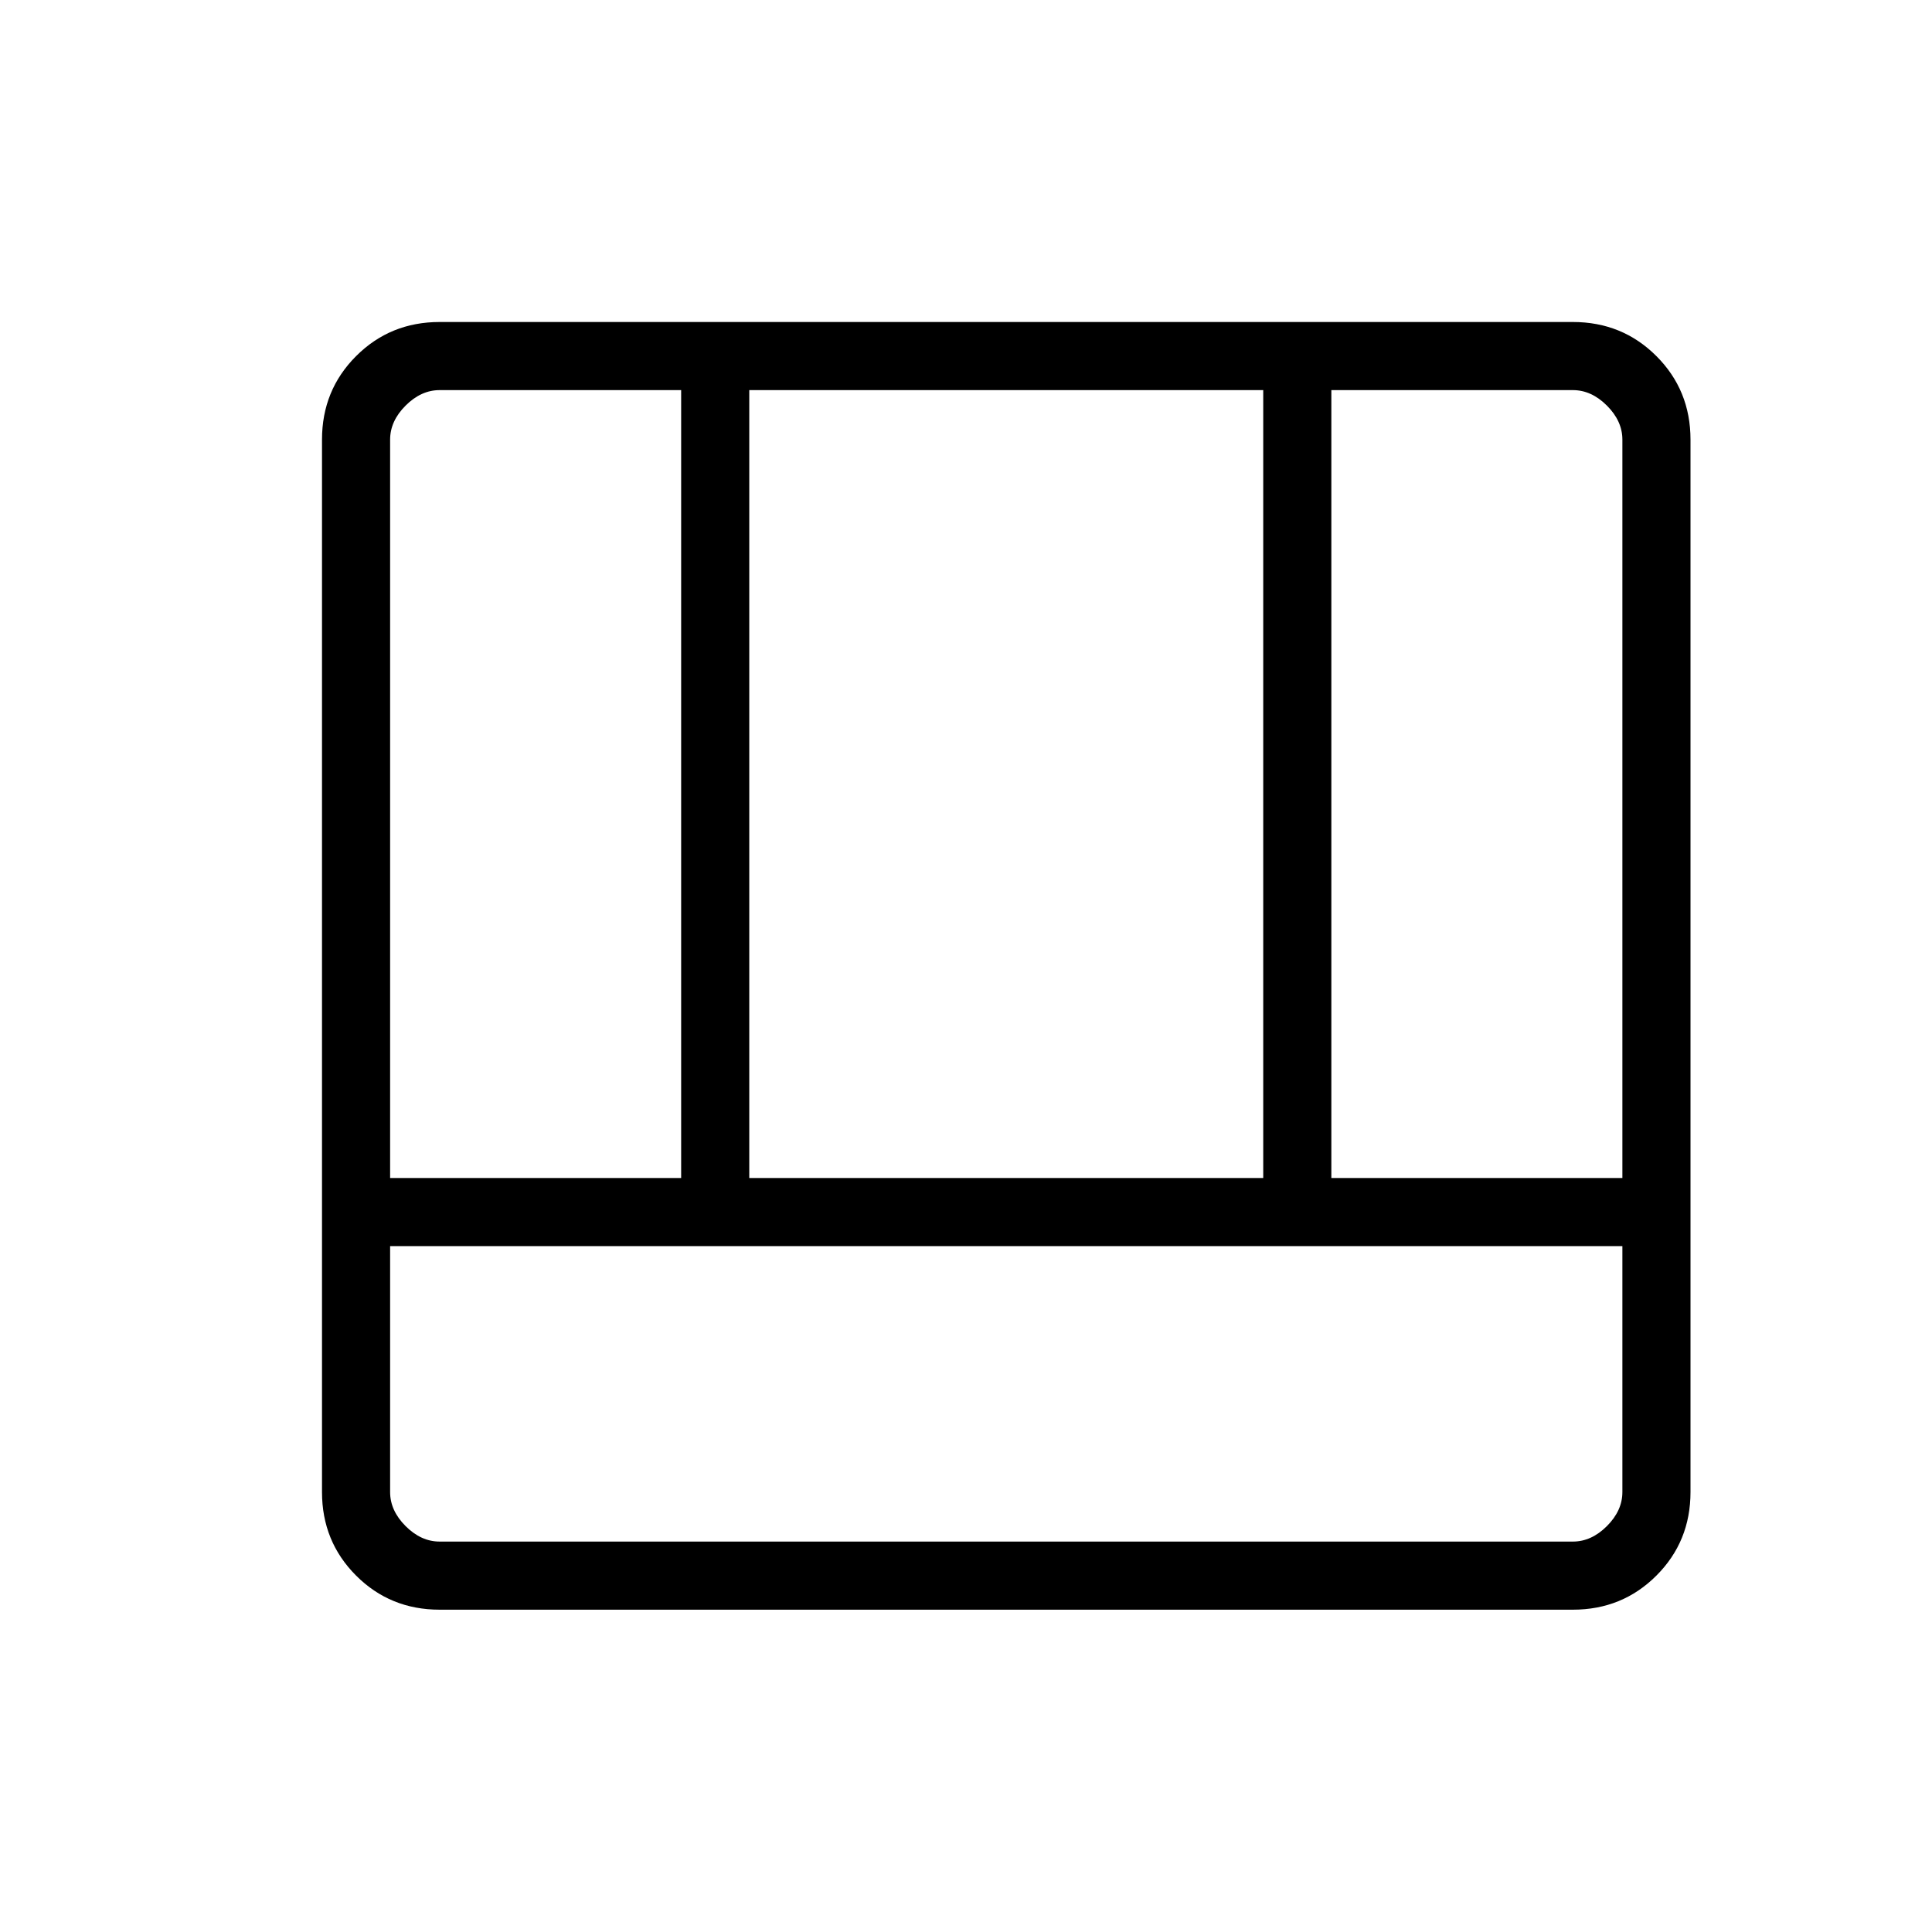 <svg xmlns="http://www.w3.org/2000/svg" height="40" viewBox="0 96 960 960" width="40"><path d="M218.461 895.846q-24.577 0-41.519-16.942Q160 861.962 160 837.385V314.461q0-24.577 16.942-41.519Q193.884 256 218.461 256h563.078q24.577 0 41.519 16.942Q840 289.884 840 314.461v522.924q0 24.577-16.942 41.519-16.942 16.942-41.519 16.942H218.461ZM193.846 715.18v122.205q0 9.231 7.692 16.923Q209.23 862 218.461 862h563.078q9.231 0 16.923-7.692 7.692-7.692 7.692-16.923V715.18H193.846Zm467.692-33.847h144.616V314.461q0-9.231-7.692-16.923-7.692-7.692-16.923-7.692H661.538v391.487Zm-467.692 0h144.616V289.846H218.461q-9.231 0-16.923 7.692-7.692 7.692-7.692 16.923v366.872Zm178.462 0h255.384V289.846H372.308v391.487Z"/></svg>